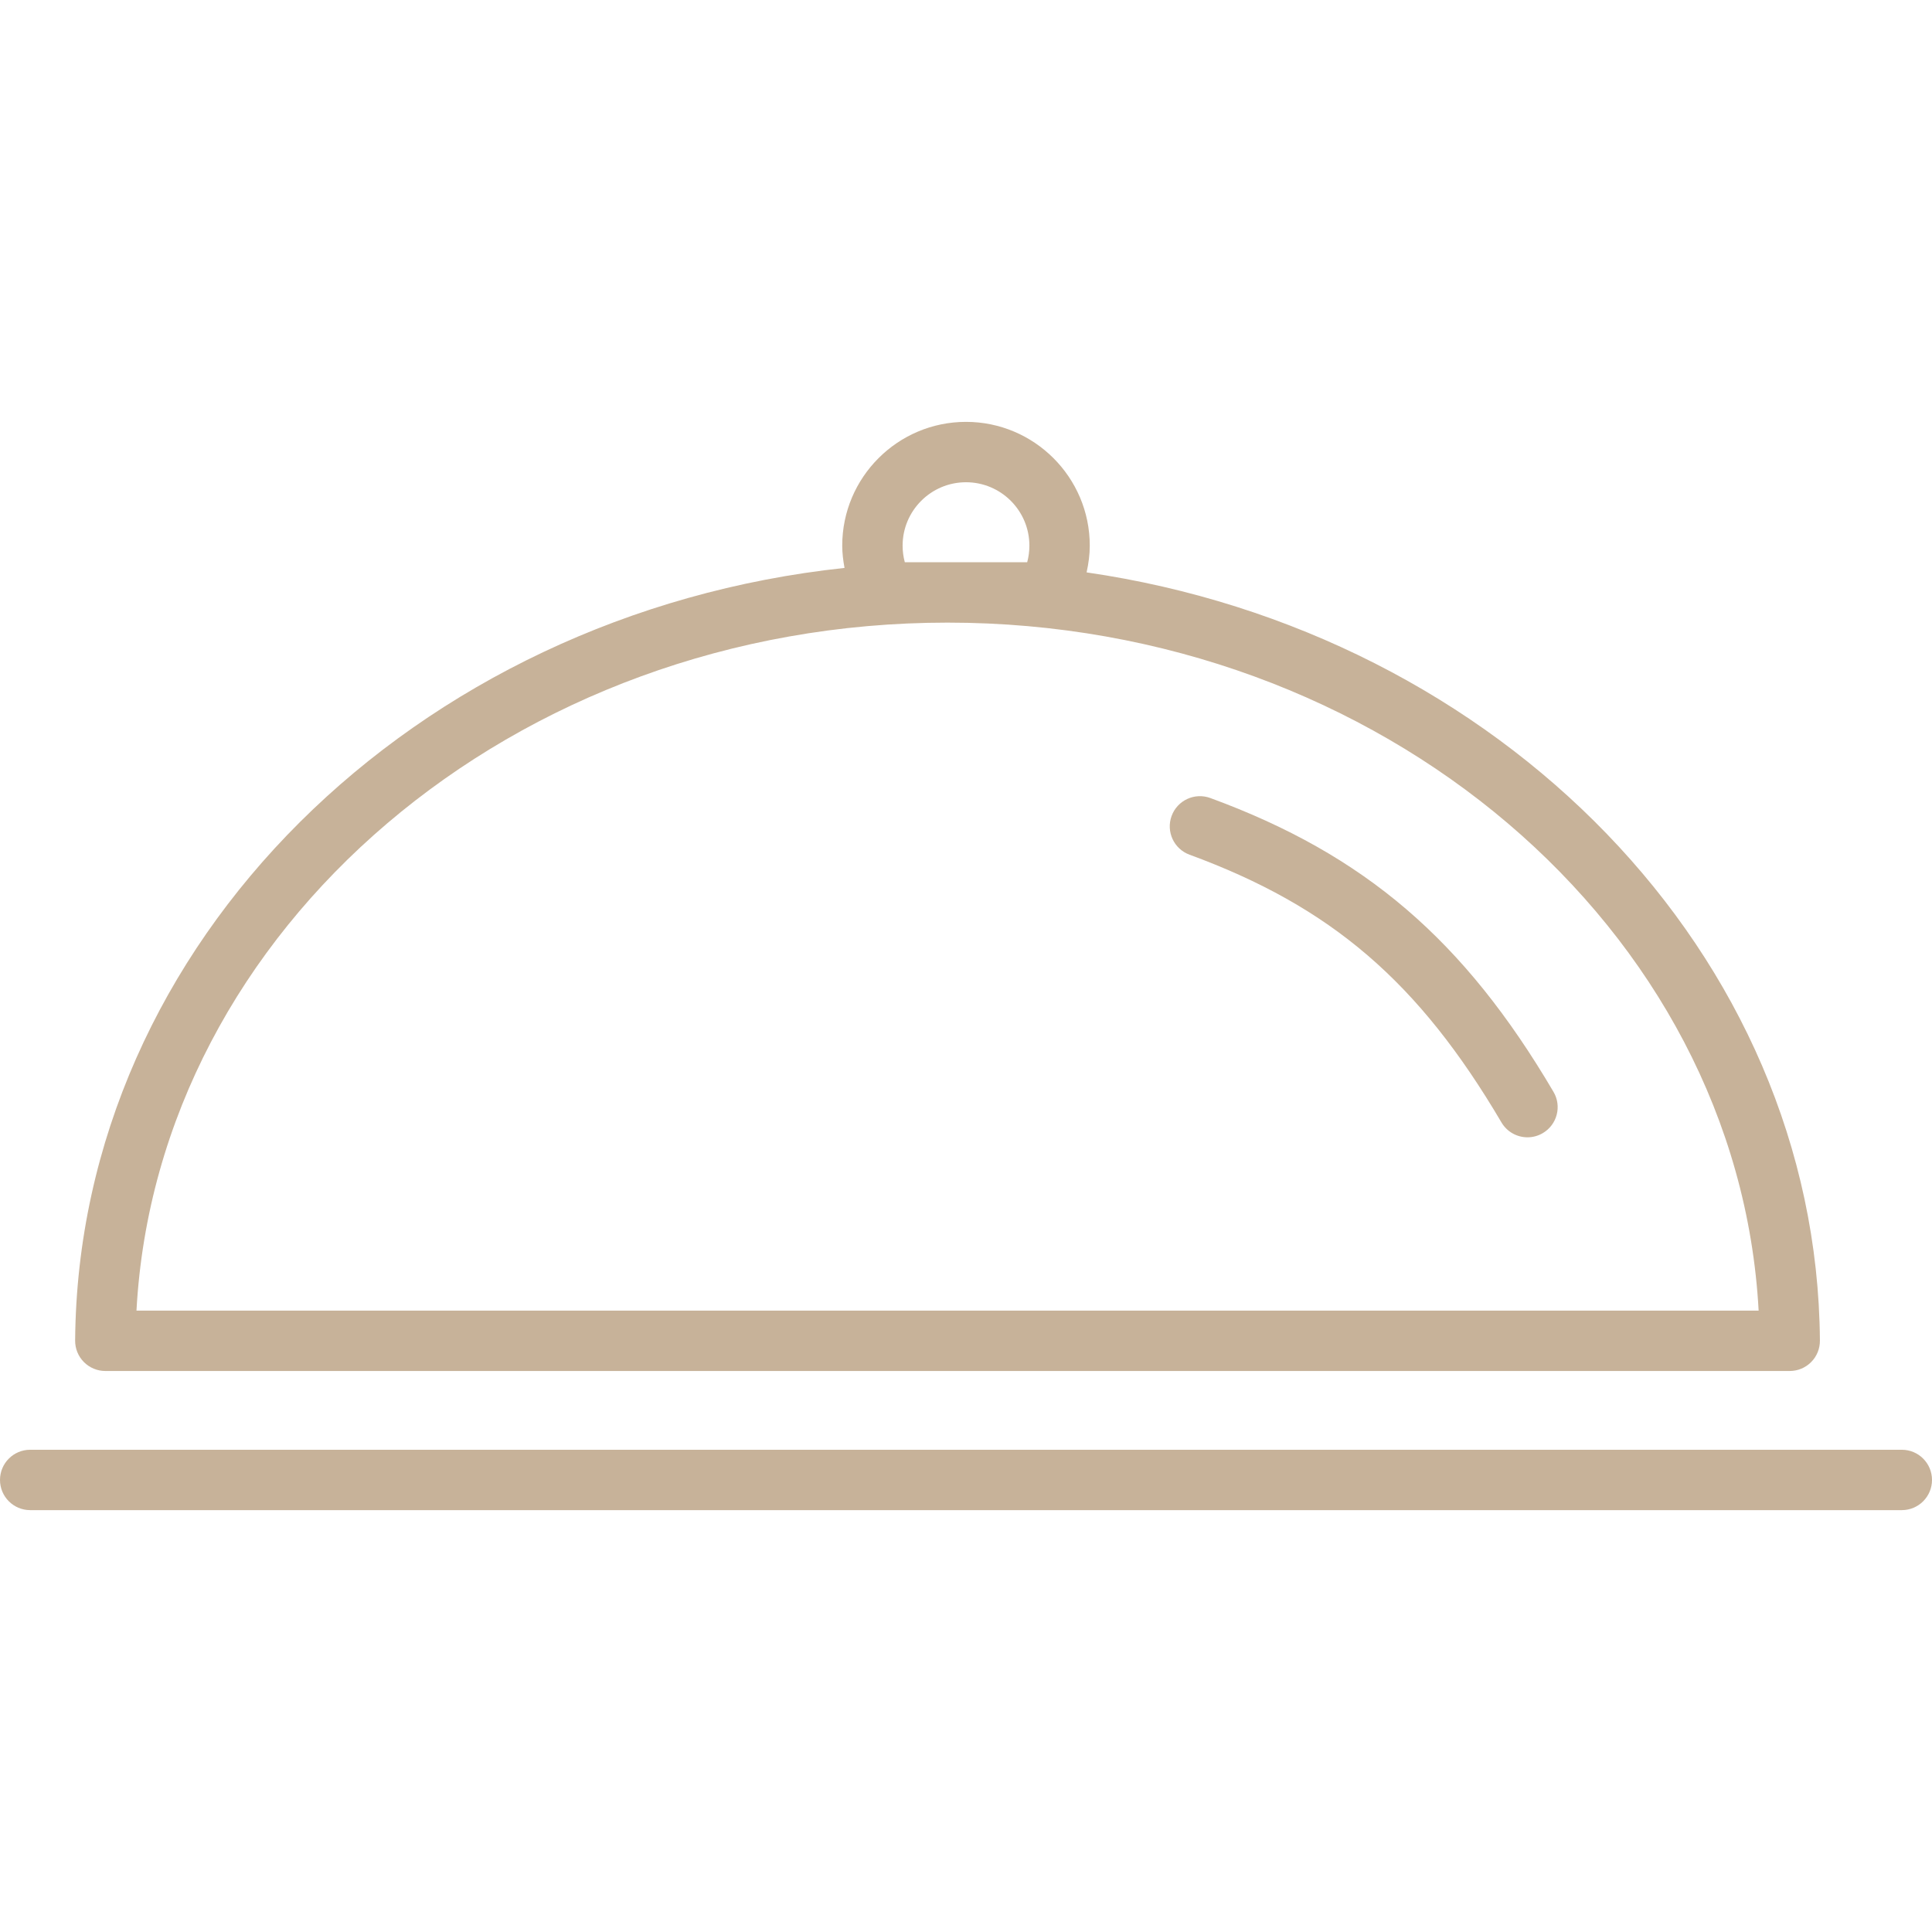 <?xml version="1.0" encoding="utf-8"?>
<!-- Generator: Adobe Illustrator 19.1.0, SVG Export Plug-In . SVG Version: 6.00 Build 0)  -->
<svg version="1.1" id="Layer_1" xmlns="http://www.w3.org/2000/svg" xmlns:xlink="http://www.w3.org/1999/xlink" x="0px" y="0px"
	 viewBox="0 0 64 64" fill="#c7b299" enable-background="new 0 0 64 64" xml:space="preserve">
<g id="Dish_2_">
	<path d="M63,48.025h-62c-0.552,0-1,0.447-1,1c0,0.553,0.448,1,1,1h62c0.552,0,1-0.447,1-1
		C64,48.472,63.552,48.025,63,48.025z"/>
	<path d="M3.489,45.416h55.798c0.267,0,0.522-0.106,0.71-0.296
		c0.188-0.188,0.292-0.445,0.29-0.712c-0.094-12.809-10.629-23.462-24.292-25.447
		c0.064-0.29,0.105-0.586,0.105-0.886c0-2.261-1.839-4.1-4.1-4.1
		c-2.261,0-4.1,1.839-4.1,4.1c0,0.249,0.031,0.495,0.076,0.738
		C13.737,20.333,2.587,31.228,2.489,44.408c-0.002,0.267,0.102,0.523,0.29,0.712
		C2.967,45.309,3.223,45.416,3.489,45.416z M29.973,18.625
		c-0.048-0.178-0.073-0.363-0.073-0.55c0-1.158,0.942-2.1,2.1-2.1
		s2.1,0.941,2.1,2.1c0,0.187-0.025,0.372-0.073,0.55H29.973z
		 M31.388,20.625c14.358,0,26.182,10.134,26.869,22.791H4.521
		C5.208,30.758,17.031,20.625,31.388,20.625z"/>
	<path d="M40.095,26.436C39.576,26.245,39.001,26.511,38.811,27.03
		c-0.19,0.518,0.076,1.093,0.594,1.283c4.693,1.723,7.59,4.21,10.333,8.869
		c0.187,0.317,0.52,0.493,0.863,0.493c0.172,0,0.347-0.045,0.506-0.139
		c0.476-0.279,0.635-0.893,0.354-1.368C48.497,31.13,45.203,28.311,40.095,26.436
		z"/>
</g>
<g>
</g>
<g>
</g>
<g>
</g>
<g>
</g>
<g>
</g>
<g>
</g>
<g>
</g>
<g>
</g>
<g>
</g>
<g>
</g>
<g>
</g>
<g>
</g>
<g>
</g>
<g>
</g>
<g>
</g>
</svg>

